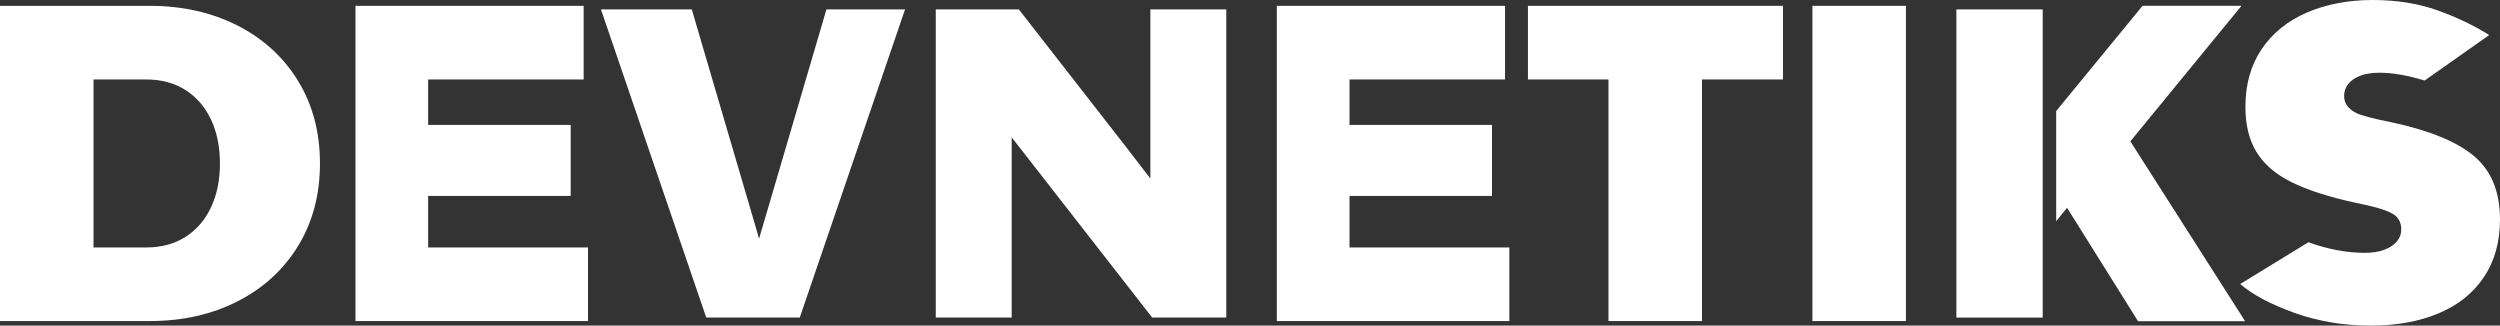 <?xml version="1.0" encoding="UTF-8"?>
<svg id="Layer_2" data-name="Layer 2" xmlns="http://www.w3.org/2000/svg" viewBox="0 0 1005.14 130.91">
  <rect x="0" y="0" width="1005.14" height="130.91" fill="#333333" stroke="none"/>
  <defs>
    <style>
      .cls-1 {
        fill: #fff;
      }
    </style>
  </defs>
  <g id="Layer_1-2" data-name="Layer 1">
    <g>
      <path class="cls-1" d="M119.85,32.55c-5.85-9.57-13.98-16.99-24.36-22.28-10.39-5.27-22.14-7.92-35.26-7.92H0v126.73h60.23c13.12,0,24.87-2.63,35.26-7.92,10.38-5.27,18.51-12.71,24.36-22.28,5.86-9.58,8.79-20.63,8.79-33.16s-2.93-23.59-8.79-33.17ZM84.87,83.3c-2.39,5.11-5.81,9.08-10.27,11.93-4.47,2.84-9.72,4.26-15.76,4.26h-21.24V31.95h21.24c6.04,0,11.29,1.42,15.76,4.26,4.46,2.85,7.88,6.82,10.27,11.93,2.38,5.11,3.56,10.96,3.56,17.58s-1.18,12.48-3.56,17.58Z"/>
      <polygon class="cls-1" points="363.88 3.79 321.55 127.68 283.95 127.68 241.62 3.79 278.14 3.79 303.75 90.98 305.18 95.99 306.65 90.98 310.67 77.32 332.27 3.79 363.88 3.79"/>
      <polygon class="cls-1" points="493.03 3.79 493.03 127.68 463.24 127.68 406.75 55.2 406.75 127.68 376.23 127.68 376.23 3.79 409.65 3.79 452.53 58.82 452.77 59.13 459.61 68.01 462.51 71.77 462.51 3.79 493.03 3.79"/>
      <polygon class="cls-1" points="716.86 2.35 716.86 31.95 684.29 31.95 684.29 129.08 646.7 129.08 646.7 31.95 614.32 31.95 614.32 2.35 716.86 2.35"/>
      <path class="cls-1" d="M728.69,2.35v126.73h37.6V2.35h-37.6Z"/>
      <polygon class="cls-1" points="902.66 129.13 859.6 129.13 831.08 83.54 826.7 88.93 826.7 44.64 861.42 2.34 901.2 2.34 856.52 56.83 902.66 129.13"/>
      <rect class="cls-1" x="786.58" y="3.79" width="34.7" height="123.89"/>
      <path class="cls-1" d="M994.7,62.75c-6.97-5.86-18.17-10.41-33.6-13.67l-4.18-.87c-3.13-.69-5.69-1.36-7.66-2-1.97-.63-3.6-1.59-4.87-2.87-1.28-1.27-1.92-2.9-1.92-4.87,0-1.74.55-3.31,1.66-4.71,1.1-1.39,2.7-2.49,4.78-3.3,2.09-.81,4.64-1.22,7.66-1.22,5.34,0,11.43,1.05,18.28,3.13l25.94-18.28c-6.04-3.82-12.94-7.13-20.72-9.91-7.77-2.79-16.48-4.18-26.11-4.18s-18.68,1.68-26.46,5.04c-7.77,3.37-13.84,8.27-18.19,14.71s-6.53,14.19-6.53,23.24c0,7.2,1.48,13.23,4.44,18.1,2.96,4.88,7.63,8.92,14.02,12.1,6.37,3.19,14.91,5.95,25.59,8.28l4,.87c4.99,1.04,8.67,2.23,11.05,3.56,2.37,1.34,3.57,3.46,3.57,6.36,0,1.74-.55,3.3-1.66,4.69-1.1,1.4-2.76,2.53-4.95,3.4-2.21.87-4.88,1.3-8.01,1.3-3.66,0-7.38-.35-11.16-1.07-3.79-.7-7.64-1.77-11.56-3.19l-27.42,16.8c4.99,4.3,12.24,8.16,21.76,11.58s19.79,5.14,30.81,5.14c10.21,0,19.24-1.64,27.08-4.88,7.83-3.25,13.92-8.1,18.28-14.54,4.34-6.44,6.52-14.18,6.52-23.24,0-11.14-3.48-19.64-10.44-25.5Z"/>
      <polygon class="cls-1" points="236.4 99.49 236.4 129.08 142.92 129.08 142.92 2.35 234.66 2.35 234.66 31.95 172.14 31.95 172.14 50.22 229.44 50.22 229.44 78.77 172.14 78.77 172.14 99.49 236.4 99.49"/>
      <polygon class="cls-1" points="606.84 99.49 606.84 129.08 513.36 129.08 513.36 2.35 605.1 2.35 605.1 31.95 542.58 31.95 542.58 50.22 599.87 50.22 599.87 78.77 542.58 78.77 542.58 99.49 606.84 99.49"/>
    </g>
  </g>
</svg>
